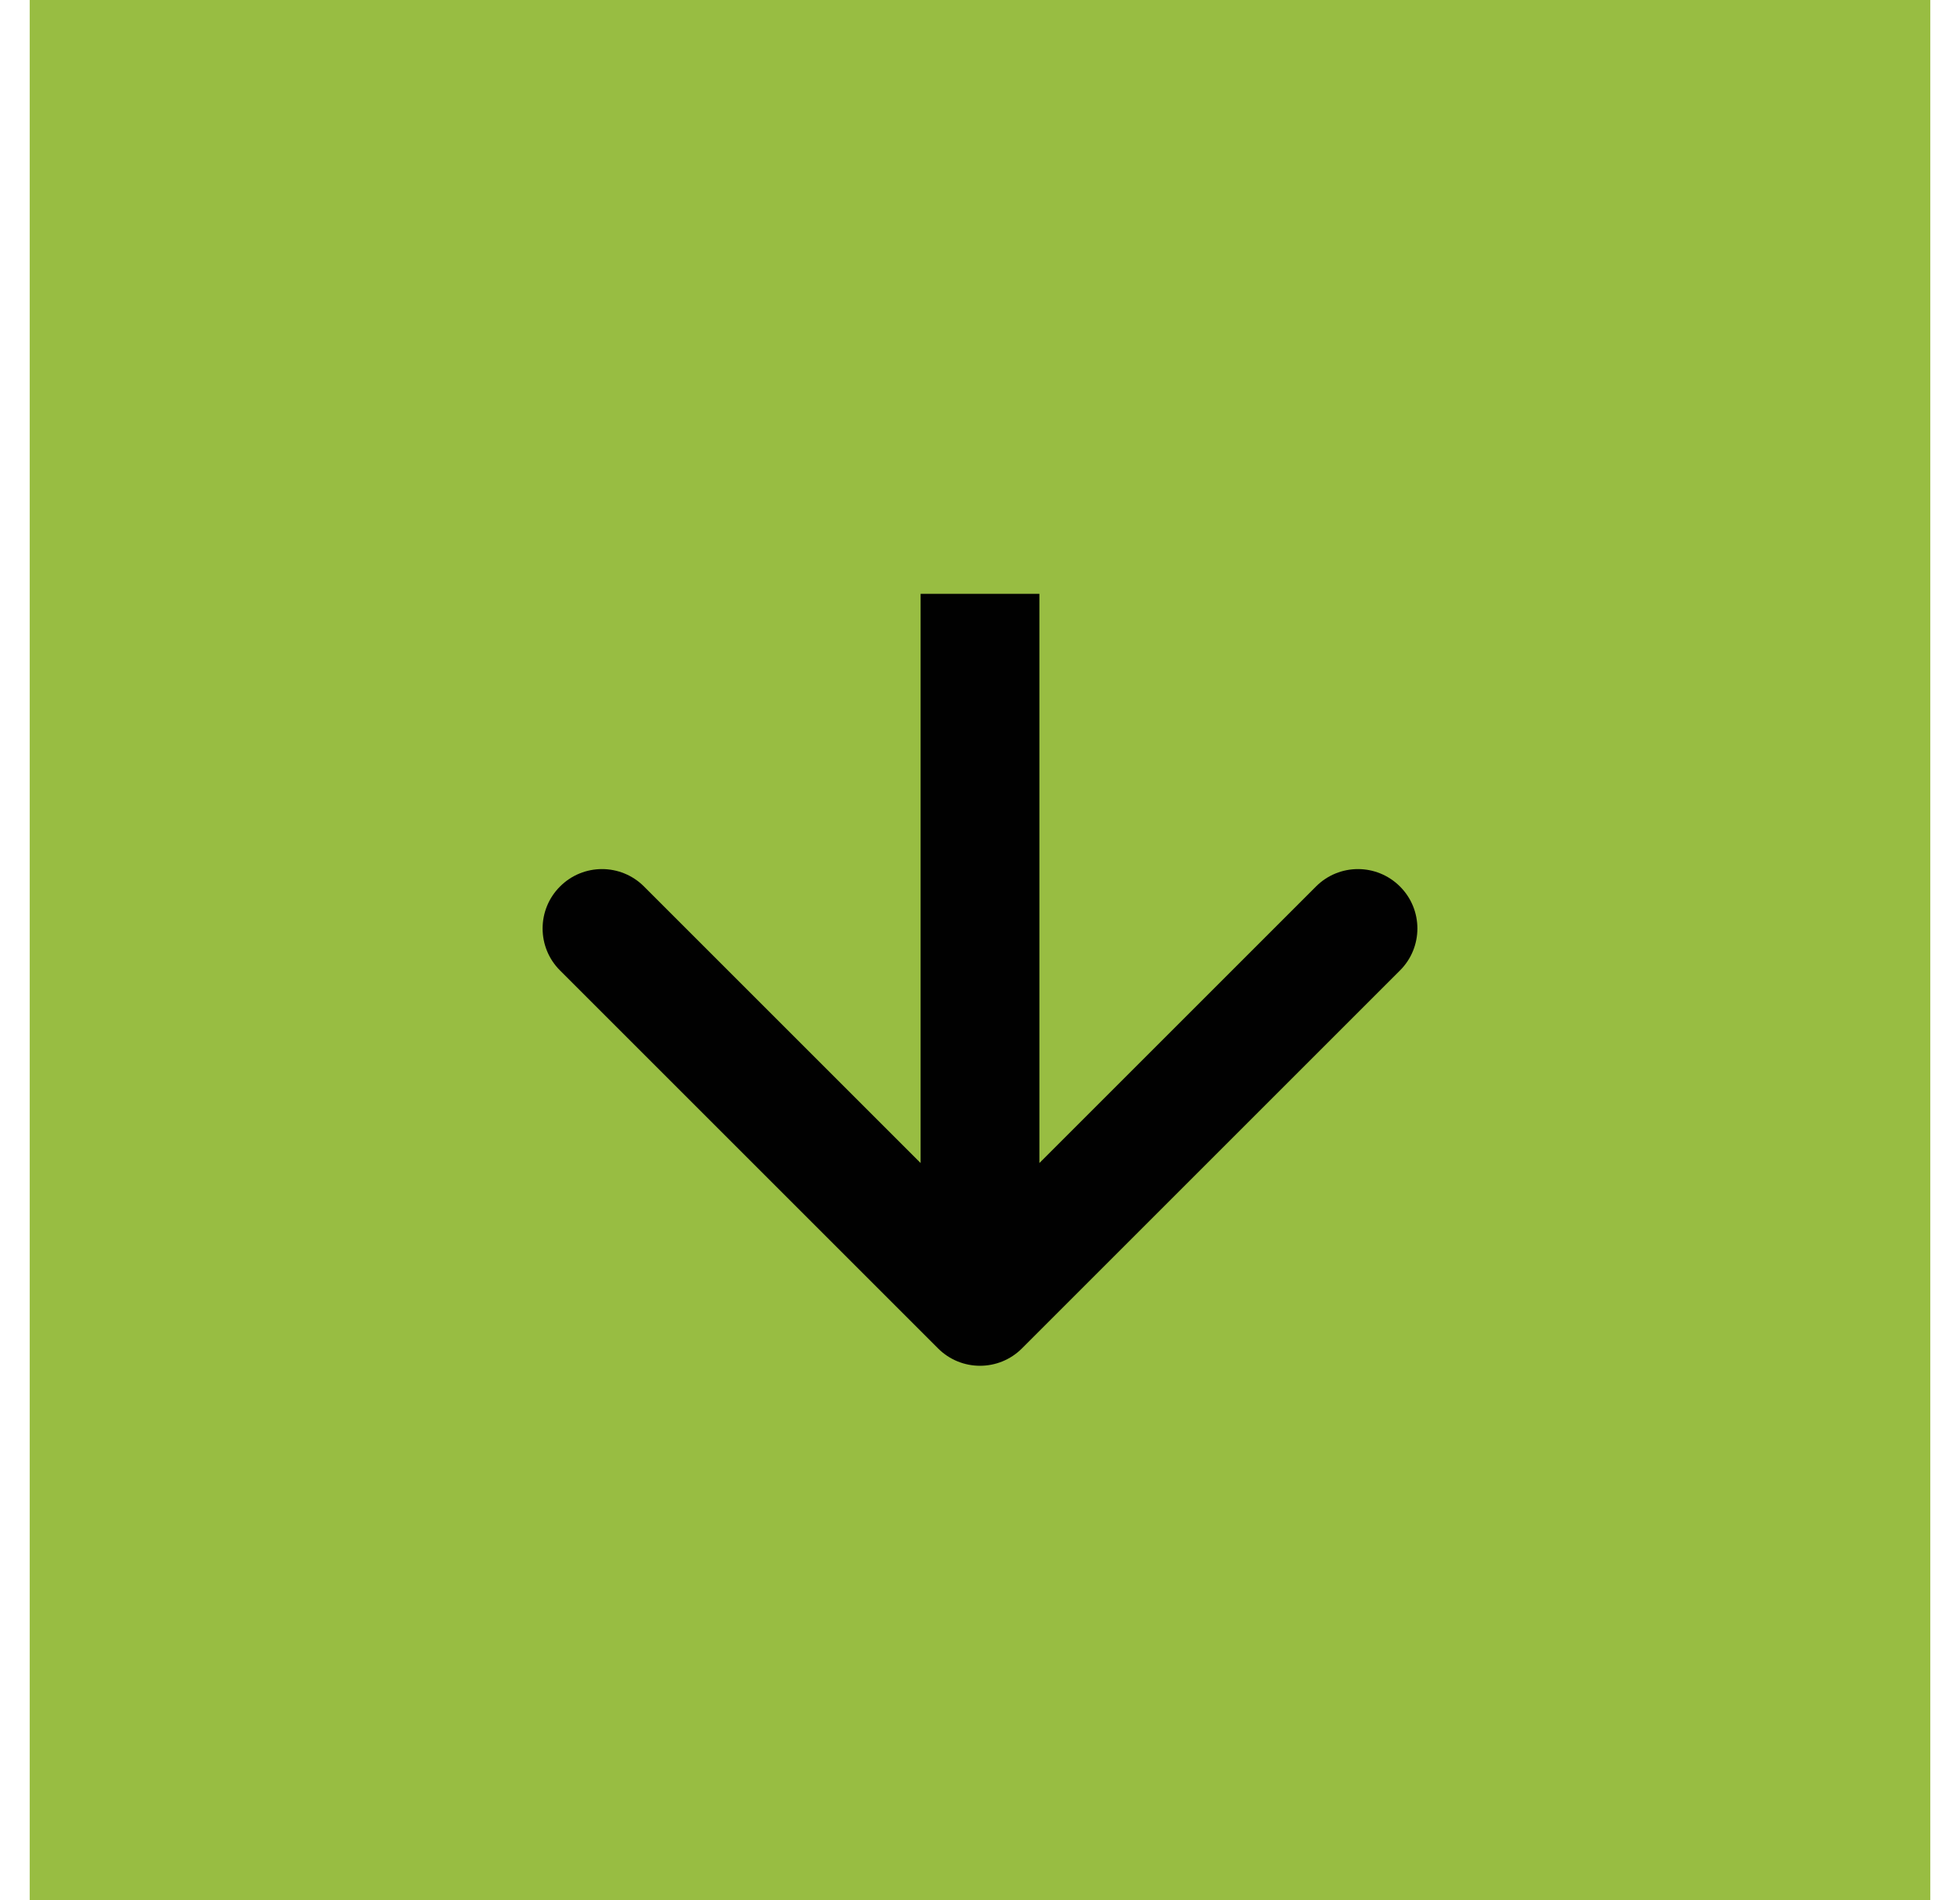 <svg width="33" height="32" viewBox="0 0 33 32" fill="none" xmlns="http://www.w3.org/2000/svg">
<g filter="url(#filter0_b_1285_1756)">
<rect width="32" height="32" transform="translate(32.5 32) rotate(180)" fill="#98BD42"/>
<path d="M15.793 22.707C16.183 23.098 16.817 23.098 17.207 22.707L23.571 16.343C23.962 15.953 23.962 15.319 23.571 14.929C23.18 14.538 22.547 14.538 22.157 14.929L16.5 20.586L10.843 14.929C10.453 14.538 9.819 14.538 9.429 14.929C9.038 15.319 9.038 15.953 9.429 16.343L15.793 22.707ZM15.5 10L15.5 22L17.5 22L17.5 10L15.5 10Z" fill="#010101"/>
</g>
<defs>
<filter id="filter0_b_1285_1756" x="-79.5" y="-80" width="192" height="192" filterUnits="userSpaceOnUse" color-interpolation-filters="sRGB">
<feFlood flood-opacity="0" result="BackgroundImageFix"/>
<feGaussianBlur in="BackgroundImageFix" stdDeviation="40"/>
<feComposite in2="SourceAlpha" operator="in" result="effect1_backgroundBlur_1285_1756"/>
<feBlend mode="normal" in="SourceGraphic" in2="effect1_backgroundBlur_1285_1756" result="shape"/>
</filter>
</defs>
</svg>
